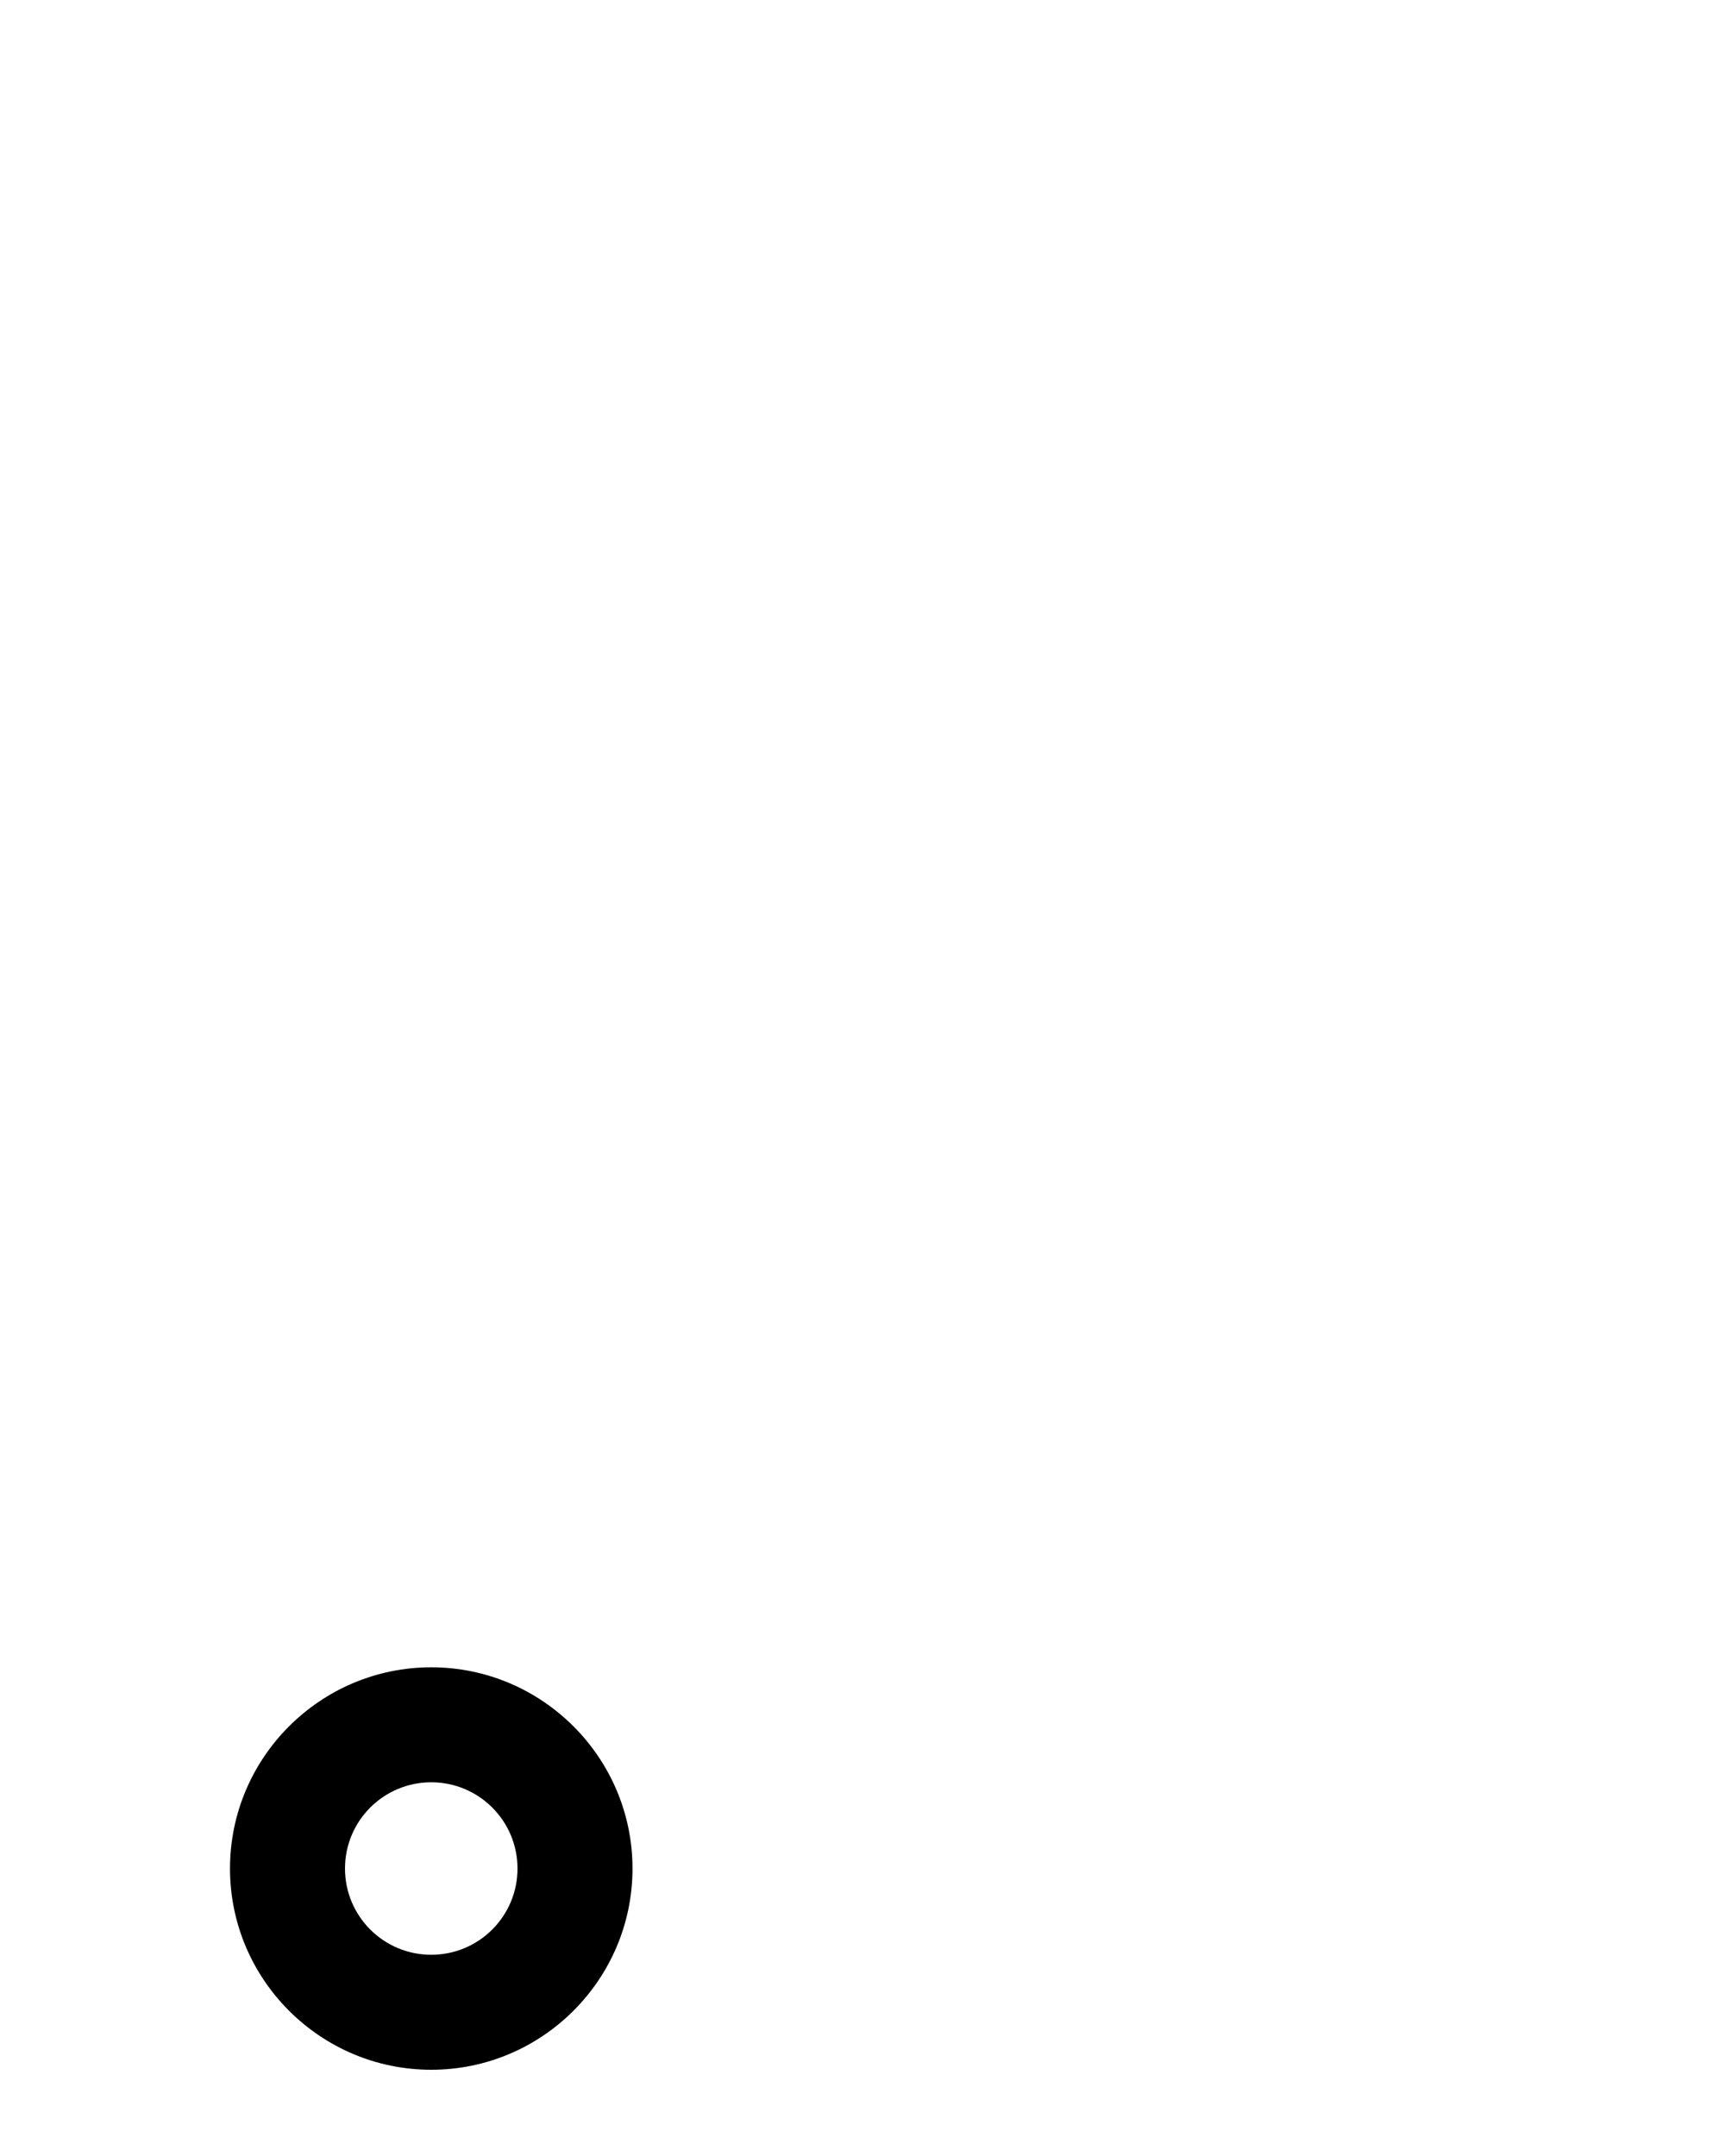 <?xml version="1.0" encoding="utf-8"?>
<!-- Generator: Adobe Illustrator 26.0.0, SVG Export Plug-In . SVG Version: 6.00 Build 0)  -->
<svg version="1.1" id="图层_1" xmlns="http://www.w3.org/2000/svg" xmlns:xlink="http://www.w3.org/1999/xlink" x="0px" y="0px"
	 viewBox="0 0 720 900" style="enable-background:new 0 0 720 900;" xml:space="preserve">
<path d="M180,696c-46.3,0-84,37.7-84,84s37.7,84,84,84s84-37.7,84-84S226.3,696,180,696z M180,816c-19.9,0-36-16.1-36-36
	s16.1-36,36-36s36,16.1,36,36S199.9,816,180,816z"/>
</svg>

